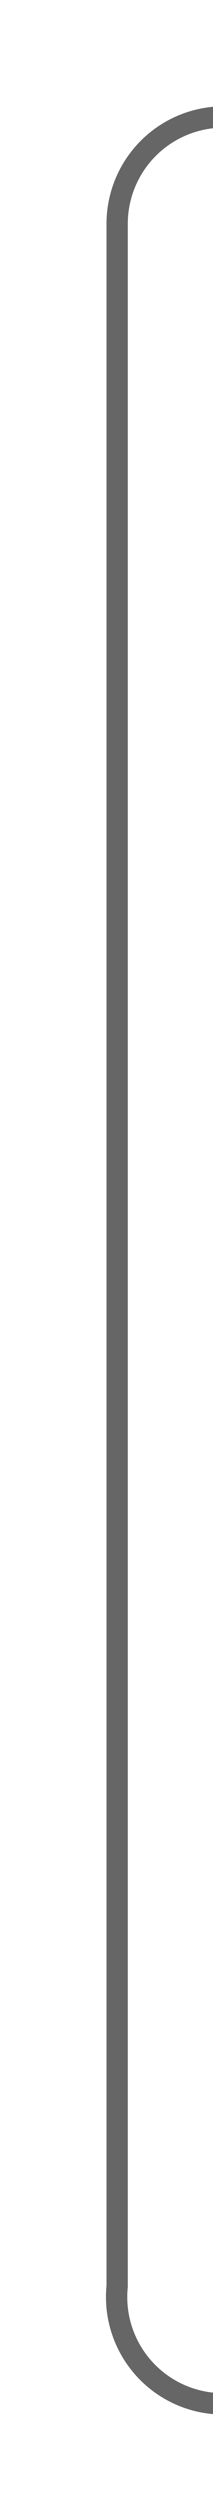 ﻿<?xml version="1.0" encoding="utf-8"?>
<svg version="1.1" xmlns:xlink="http://www.w3.org/1999/xlink" width="10px" height="117px" preserveAspectRatio="xMidYMin meet" viewBox="236 954  8 117" xmlns="http://www.w3.org/2000/svg">
  <path d="M 263 959.5  L 245 959.5  A 5 5 0 0 0 240.5 964.5 L 240.5 1061  A 5 5 0 0 0 245.5 1066.5 L 249 1066.5  " stroke-width="1" stroke="#666666" fill="none" />
  <path d="M 248 1072.8  L 254 1066.5  L 248 1060.2  L 248 1072.8  Z " fill-rule="nonzero" fill="#666666" stroke="none" />
</svg>